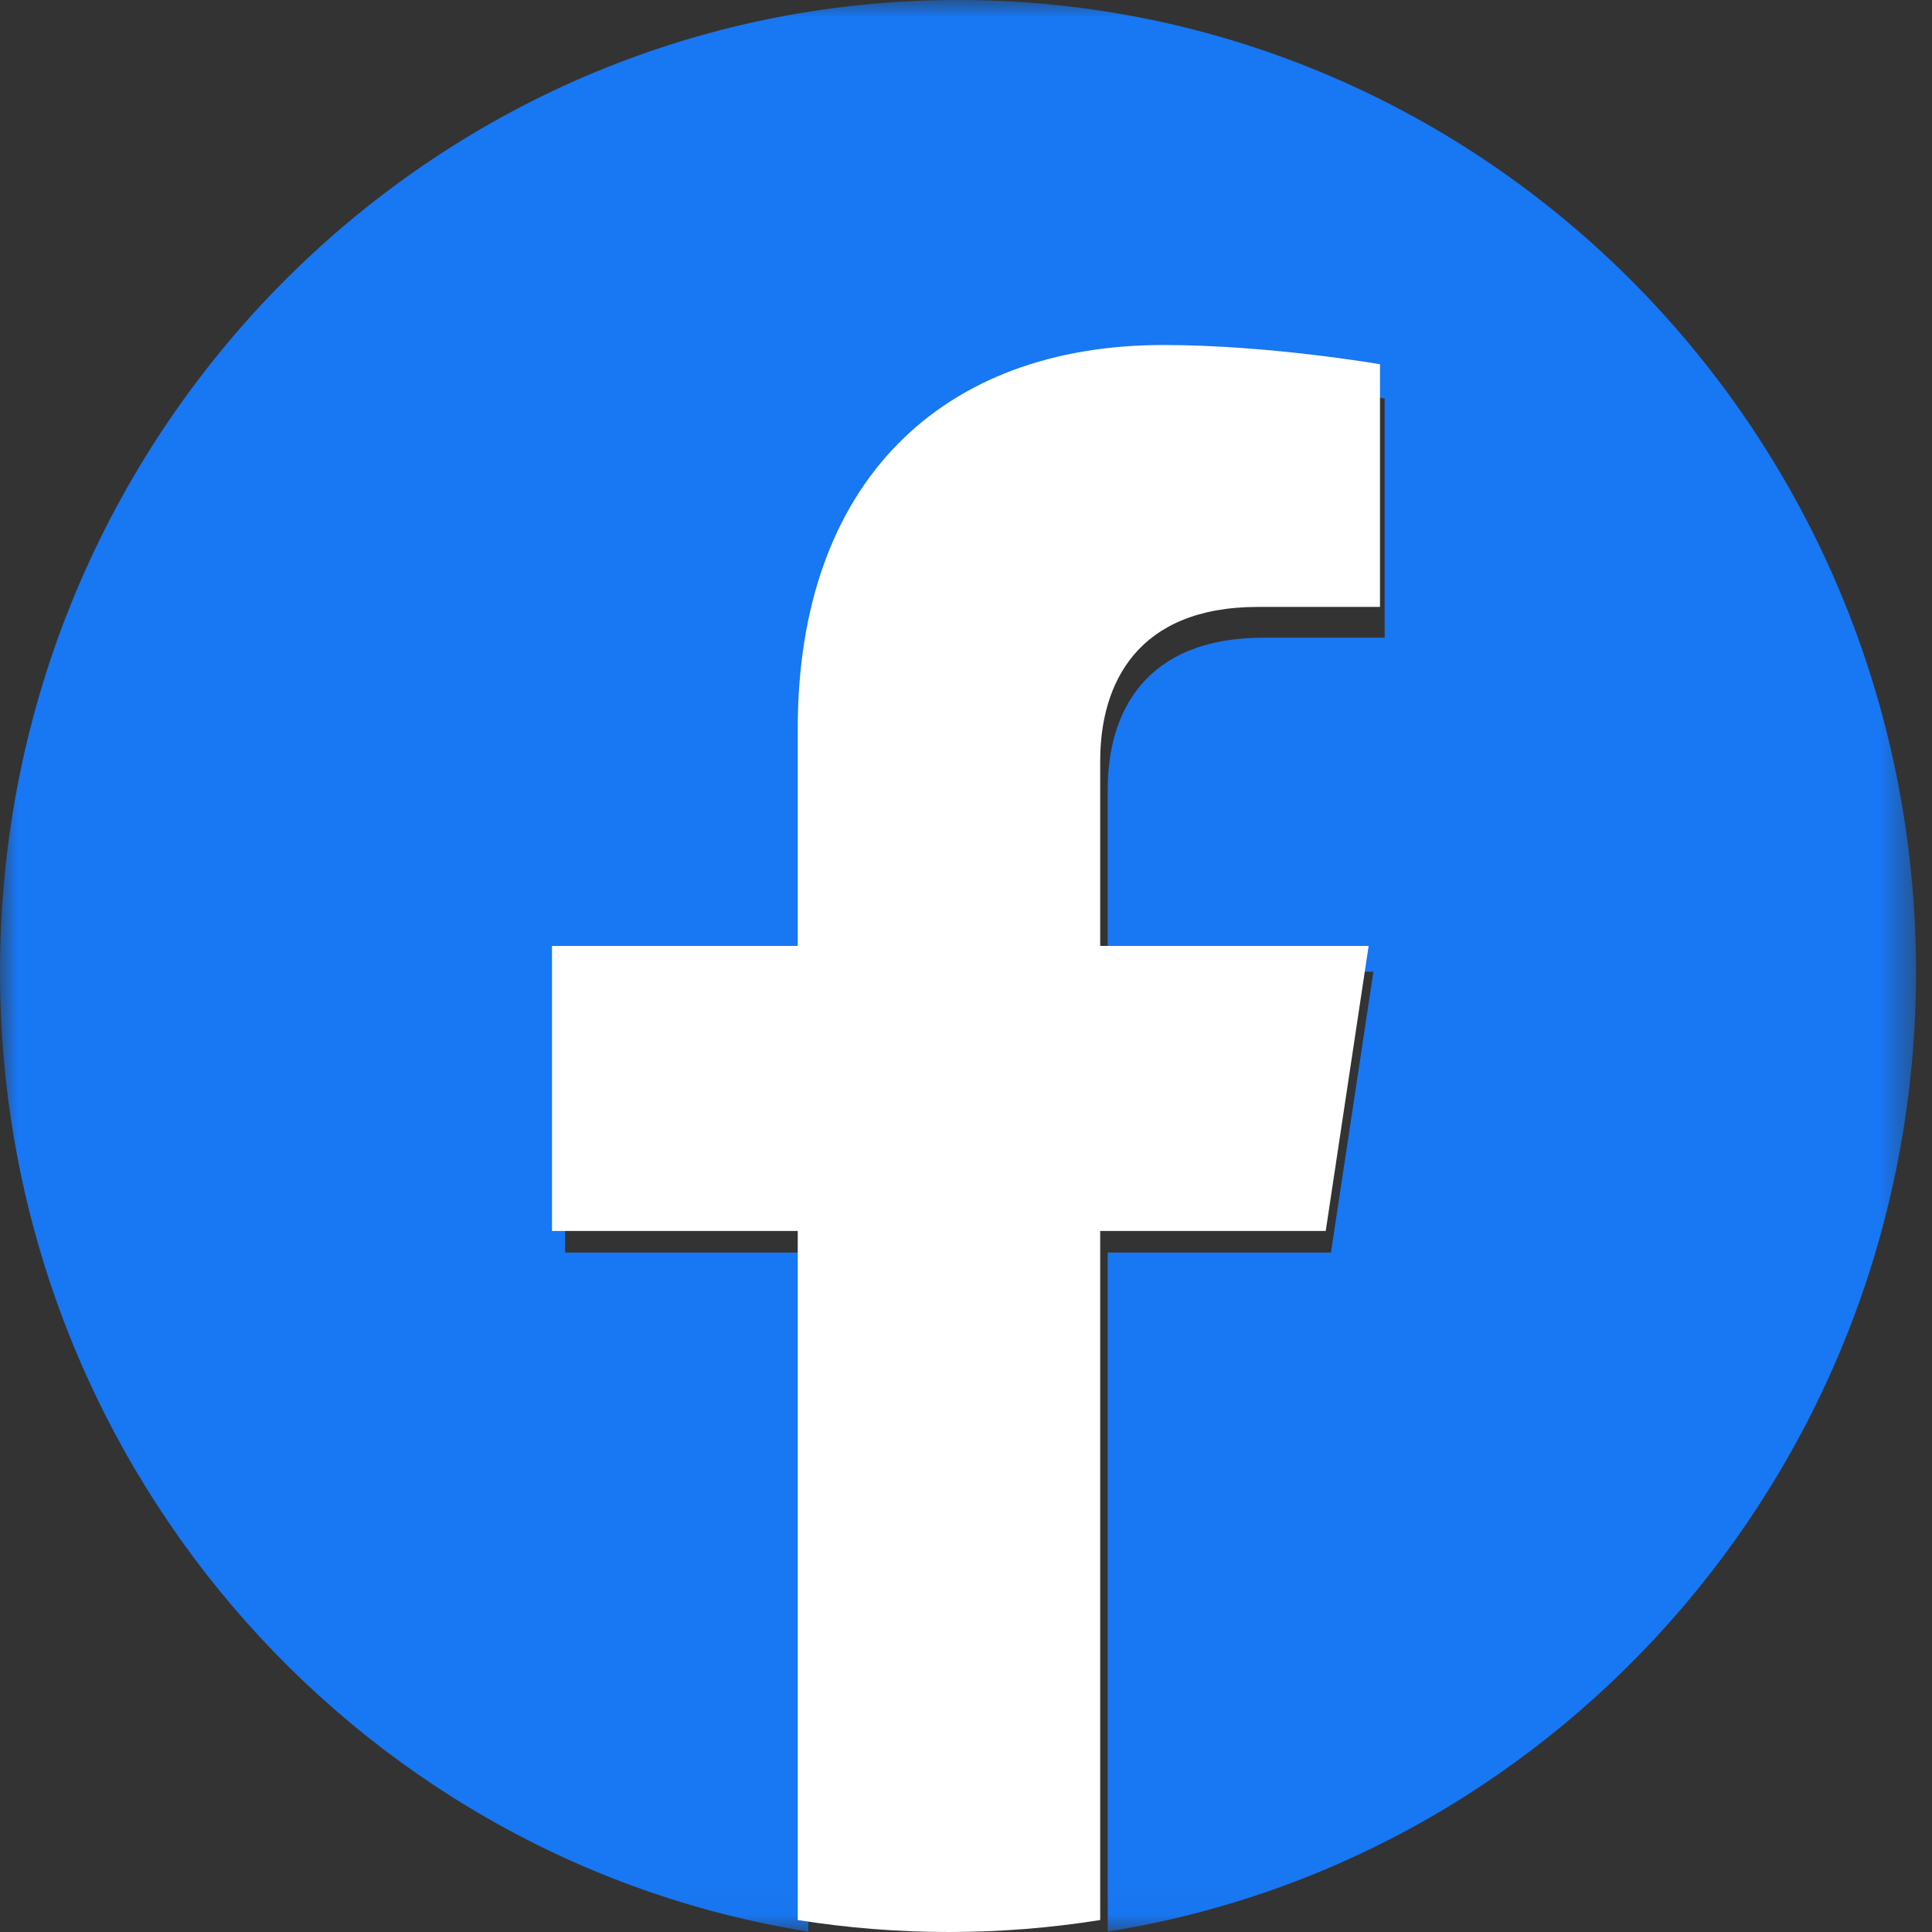 <?xml version="1.0" encoding="UTF-8"?>
<svg width="56px" height="56px" viewBox="0 0 56 56" version="1.1" xmlns="http://www.w3.org/2000/svg" xmlns:xlink="http://www.w3.org/1999/xlink">
    <rect x="0" y="0" width="56" height="56" fill="#333333" stroke="none"/>
    <!-- Generator: Sketch 61.2 (89653) - https://sketch.com -->
    <title>Facebook Copy</title>
    <desc>Created with Sketch.</desc>
    <defs>
        <polygon id="path-1" points="0.003 0.002 55.537 0.002 55.537 55.988 0.003 55.988"></polygon>
    </defs>
    <g id="Facebook-Copy" stroke="none" stroke-width="1" fill="none" fill-rule="evenodd">
        <g id="f_logo_RGB-Blue_1024">
            <g id="Group-3">
                <mask id="mask-2" fill="white">
                    <use xlink:href="#path-1"></use>
                </mask>
                <g id="Clip-2"></g>
                <path d="M55.537,28.165 C55.537,12.61 43.105,0 27.769,0 C12.432,0 0,12.61 0,28.165 C0,42.223 10.155,53.875 23.43,55.988 L23.43,36.306 L16.379,36.306 L16.379,28.165 L23.43,28.165 L23.43,21.96 C23.43,14.901 27.575,11.002 33.918,11.002 C36.956,11.002 40.134,11.552 40.134,11.552 L40.134,18.483 L36.633,18.483 C33.183,18.483 32.107,20.654 32.107,22.882 L32.107,28.165 L39.809,28.165 L38.578,36.306 L32.107,36.306 L32.107,55.988 C45.383,53.875 55.537,42.223 55.537,28.165" id="Fill-1" fill="#1877F2" mask="url(#mask-2)"></path>
            </g>
            <path d="M38.427,35.68 L39.671,27.417 L31.89,27.417 L31.89,22.056 C31.89,19.795 32.977,17.592 36.462,17.592 L40,17.592 L40,10.558 C40,10.558 36.789,10 33.72,10 C27.312,10 23.123,13.957 23.123,21.12 L23.123,27.417 L16,27.417 L16,35.68 L23.123,35.68 L23.123,55.653 C24.552,55.881 26.016,56 27.507,56 C28.998,56 30.462,55.881 31.89,55.653 L31.89,35.68 L38.427,35.68" id="Fill-4" fill="#FFFFFF"></path>
        </g>
    </g>
</svg>